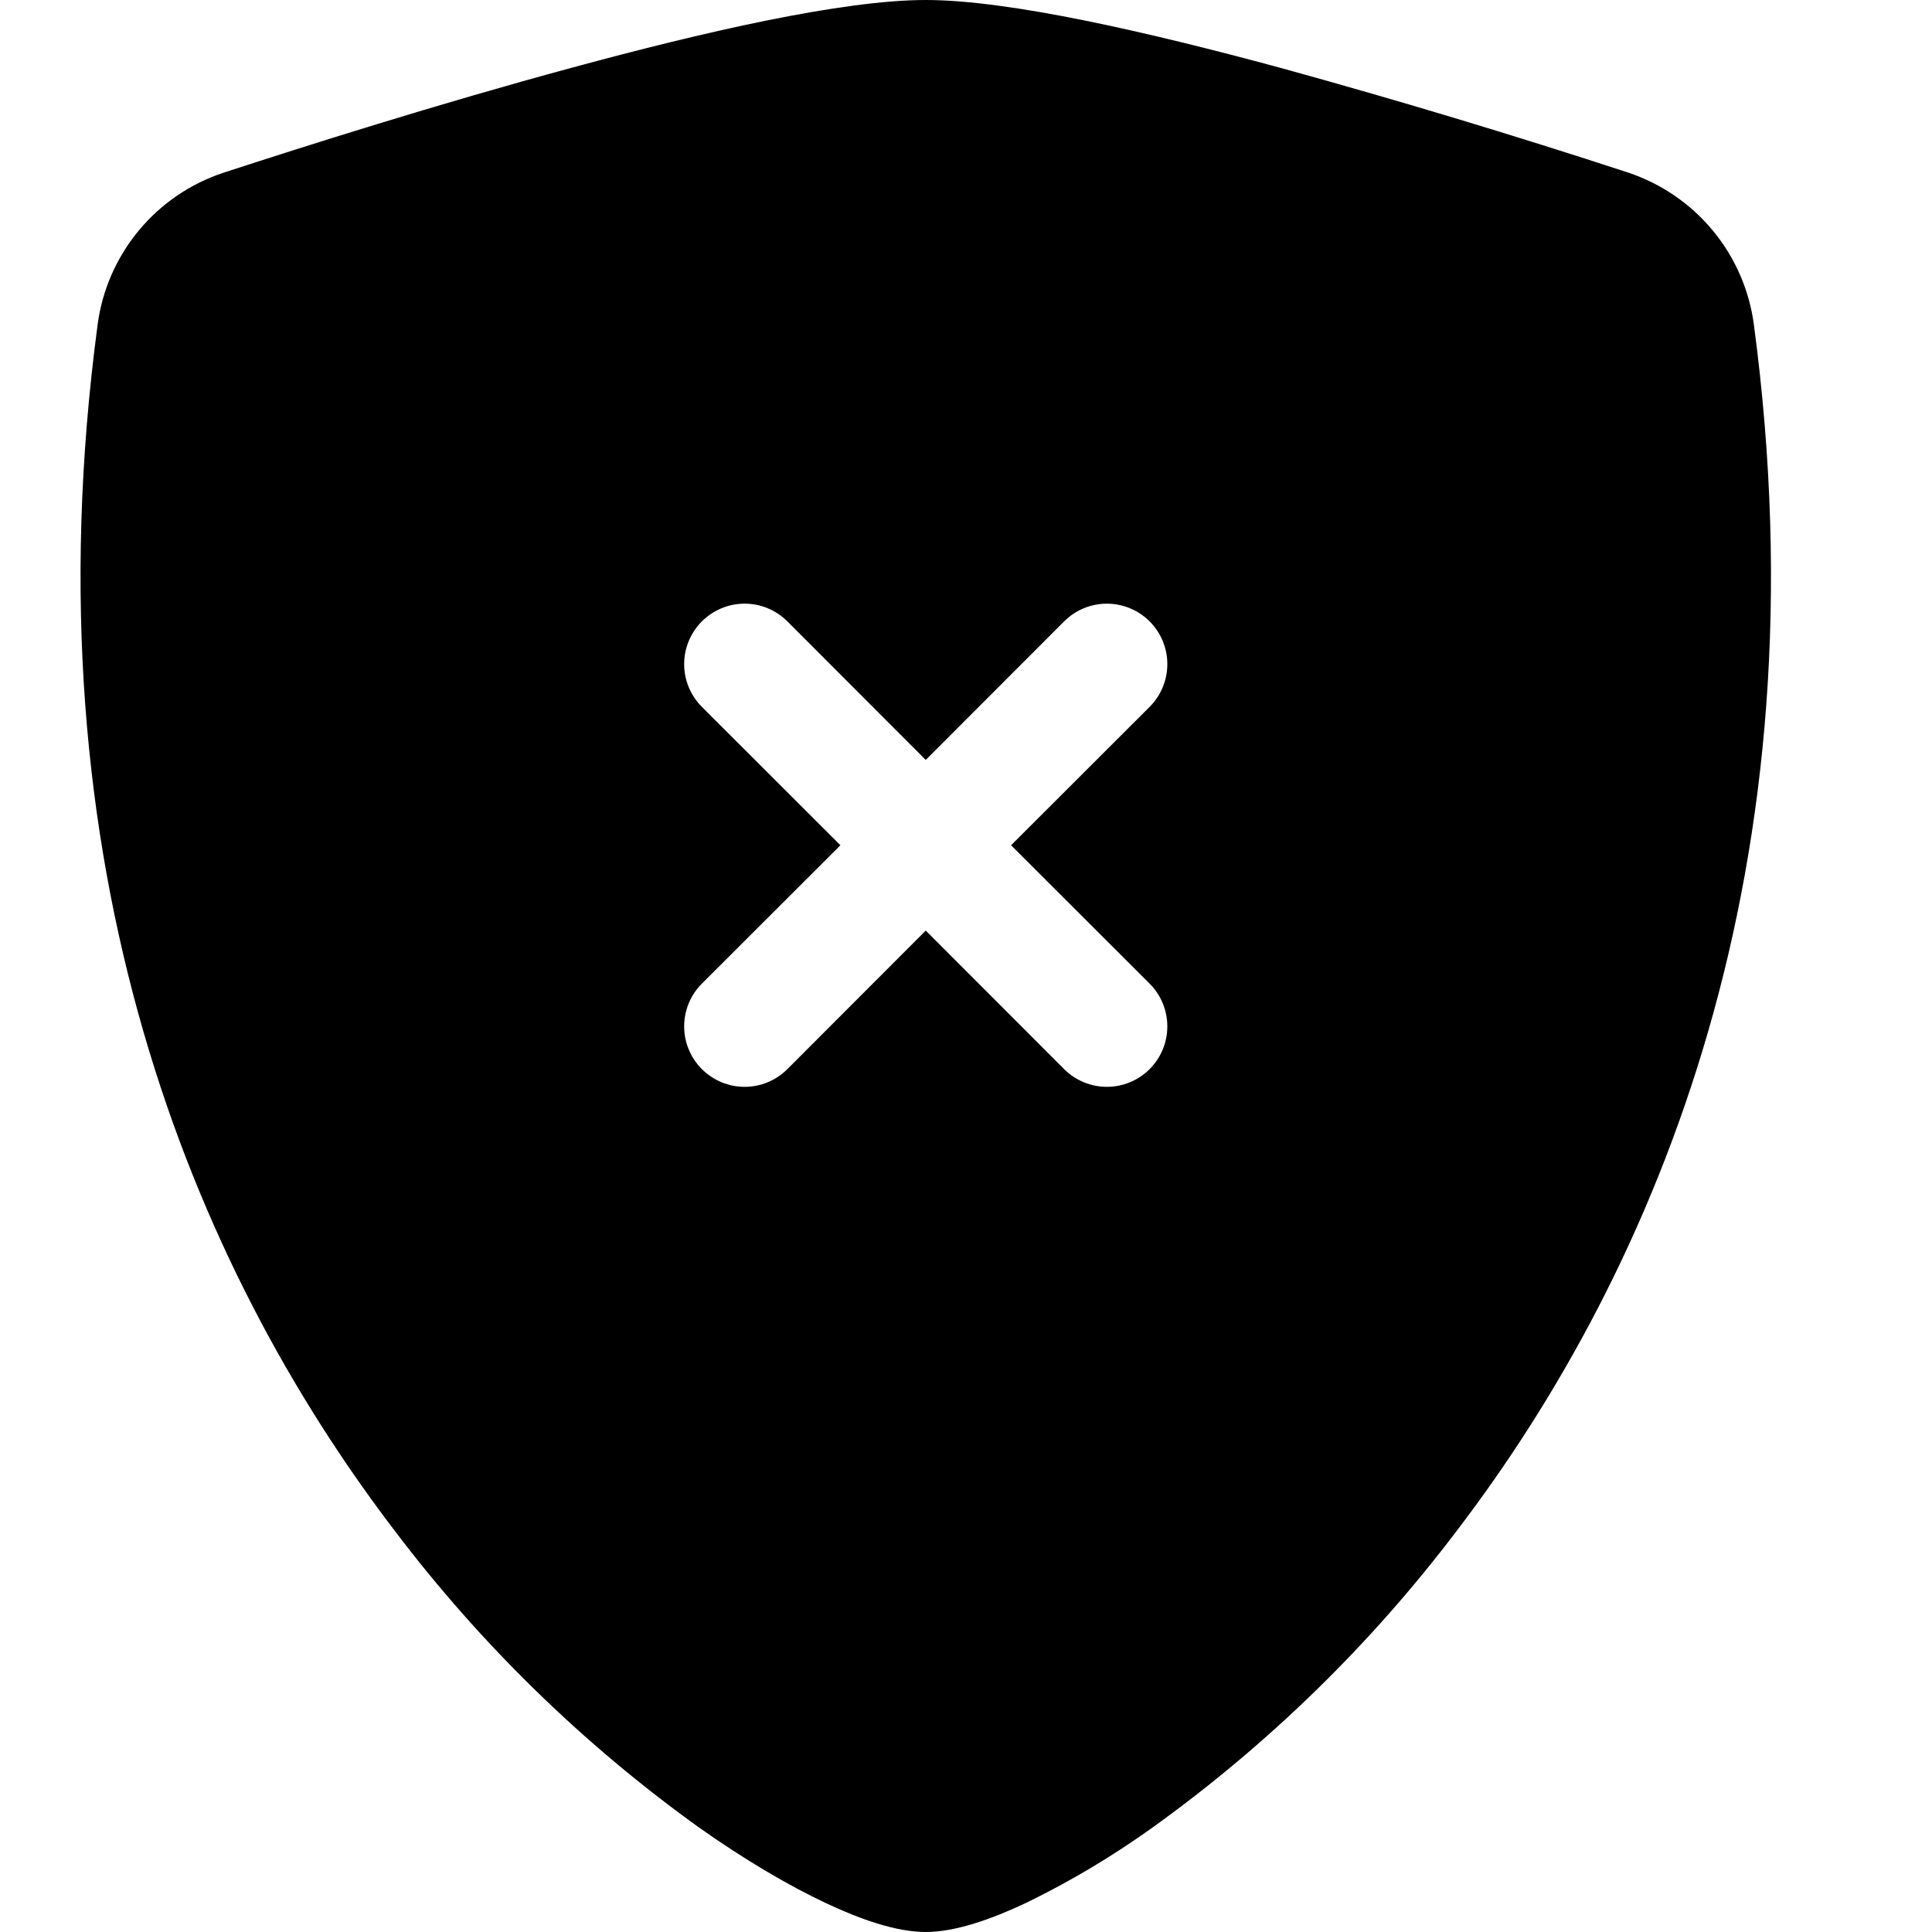 <svg width="24" height="24" viewBox="0 0 24 24" fill="none" xmlns="http://www.w3.org/2000/svg">
<path d="M11.5 0C10.465 0 8.736 0.398 7.108 0.84C5.443 1.29 3.765 1.823 2.778 2.145C2.365 2.281 1.999 2.531 1.722 2.866C1.445 3.201 1.268 3.607 1.212 4.038C0.318 10.754 2.392 15.73 4.909 19.023C5.976 20.431 7.249 21.672 8.685 22.703C9.264 23.112 9.801 23.425 10.257 23.64C10.677 23.838 11.128 24 11.5 24C11.872 24 12.322 23.838 12.743 23.64C13.293 23.373 13.819 23.059 14.316 22.703C15.751 21.672 17.024 20.431 18.091 19.023C20.608 15.73 22.683 10.754 21.788 4.038C21.732 3.607 21.555 3.2 21.278 2.865C21.001 2.53 20.635 2.28 20.223 2.143C18.79 1.674 17.346 1.239 15.892 0.839C14.264 0.399 12.535 0 11.5 0ZM9.781 7.719L11.5 9.44L13.219 7.719C13.36 7.578 13.551 7.499 13.75 7.499C13.949 7.499 14.14 7.578 14.281 7.719C14.422 7.86 14.501 8.051 14.501 8.25C14.501 8.449 14.422 8.64 14.281 8.781L12.56 10.5L14.281 12.219C14.422 12.36 14.501 12.551 14.501 12.75C14.501 12.949 14.422 13.14 14.281 13.281C14.14 13.422 13.949 13.501 13.75 13.501C13.551 13.501 13.36 13.422 13.219 13.281L11.5 11.56L9.781 13.281C9.711 13.351 9.628 13.406 9.537 13.444C9.446 13.482 9.349 13.501 9.25 13.501C9.151 13.501 9.054 13.482 8.963 13.444C8.872 13.406 8.789 13.351 8.719 13.281C8.649 13.211 8.594 13.129 8.556 13.037C8.518 12.946 8.499 12.849 8.499 12.75C8.499 12.651 8.518 12.554 8.556 12.463C8.594 12.371 8.649 12.289 8.719 12.219L10.44 10.5L8.719 8.781C8.649 8.711 8.594 8.628 8.556 8.537C8.518 8.446 8.499 8.349 8.499 8.25C8.499 8.151 8.518 8.054 8.556 7.963C8.594 7.872 8.649 7.789 8.719 7.719C8.789 7.649 8.872 7.594 8.963 7.556C9.054 7.518 9.151 7.499 9.25 7.499C9.349 7.499 9.446 7.518 9.537 7.556C9.628 7.594 9.711 7.649 9.781 7.719Z" fill="black"/>
</svg>
